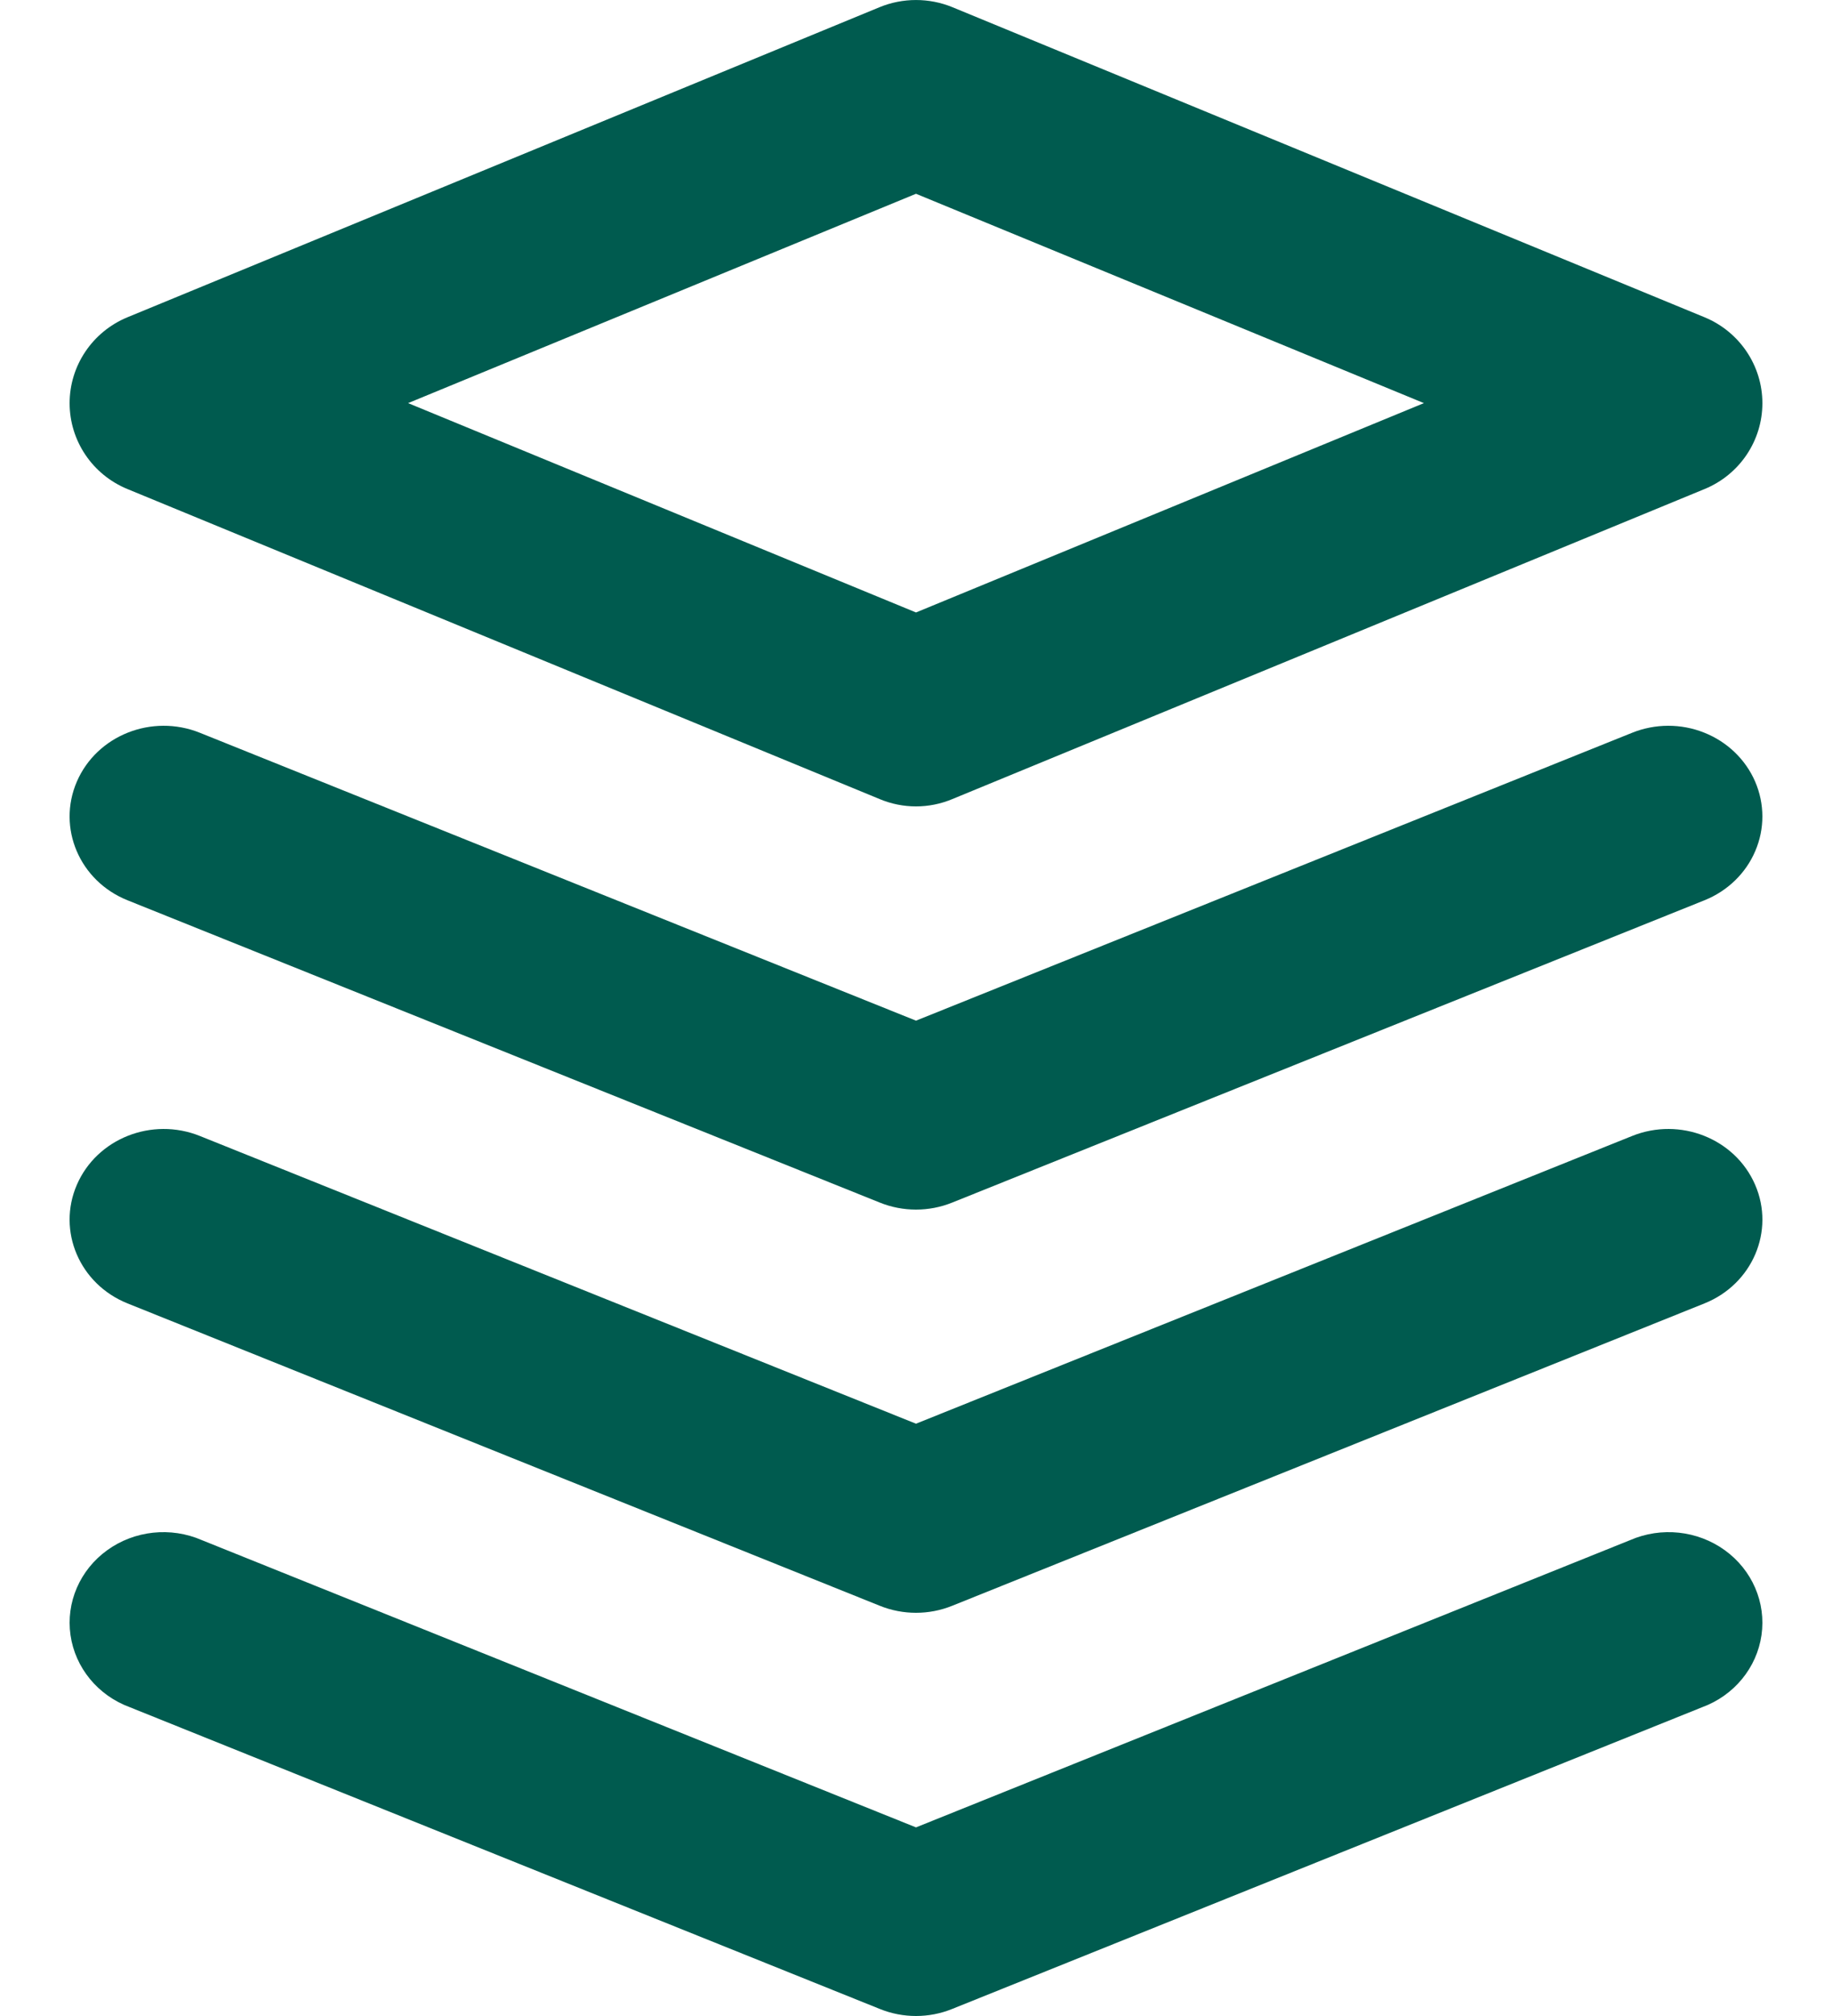 <?xml version="1.0" encoding="UTF-8"?><svg version="1.1" width="20px" height="22px" viewBox="0 0 21.0 25.0" xmlns="http://www.w3.org/2000/svg" xmlns:xlink="http://www.w3.org/1999/xlink"><defs><clipPath id="i0"><path d="M10.051,0.088 C10.338,-0.029 10.662,-0.029 10.949,0.088 L20.284,3.935 C20.718,4.115 21,4.535 21,5 C21,5.465 20.718,5.885 20.284,6.064 L10.949,9.91 C10.662,10.03 10.338,10.03 10.051,9.91 L0.716,6.064 C0.282,5.885 0,5.465 0,5 C0,4.535 0.282,4.115 0.716,3.935 Z M10.5,2.403 L4.199,4.999 L10.5,7.595 L16.801,4.999 L10.5,2.403 Z"></path></clipPath><clipPath id="i1"><path d="M0.09,0.692 C0.338,0.119 1.021,-0.152 1.616,0.087 L10.5,3.657 L19.384,0.087 C19.67,-0.028 19.991,-0.029 20.277,0.085 C20.563,0.198 20.791,0.417 20.91,0.692 C21.029,0.968 21.03,1.277 20.912,1.553 C20.795,1.829 20.568,2.049 20.282,2.164 L10.949,5.913 C10.662,6.029 10.338,6.029 10.051,5.913 L0.718,2.164 C0.123,1.925 -0.158,1.266 0.09,0.692 Z"></path></clipPath><clipPath id="i2"><path d="M19.384,0.087 C19.979,-0.152 20.662,0.119 20.91,0.692 C21.158,1.265 20.877,1.924 20.282,2.163 L10.949,5.913 C10.662,6.029 10.338,6.029 10.051,5.913 L0.718,2.163 C0.123,1.924 -0.158,1.265 0.09,0.692 C0.338,0.119 1.021,-0.152 1.616,0.087 L10.5,3.655 Z"></path></clipPath><clipPath id="i3"><path d="M19.359,0.099 C19.745,-0.069 20.195,-0.021 20.534,0.224 C20.873,0.469 21.047,0.872 20.989,1.277 C20.931,1.681 20.65,2.024 20.255,2.17 L10.948,5.913 C10.661,6.029 10.339,6.029 10.052,5.913 L0.745,2.17 C0.35,2.024 0.069,1.681 0.011,1.277 C-0.047,0.872 0.127,0.469 0.466,0.224 C0.805,-0.021 1.255,-0.069 1.641,0.099 L10.5,3.661 Z"></path></clipPath></defs><g transform="translate(-1.0 0.0)"><g transform="translate(1.0 0.0)"><g clip-path="url(#i0)"><polygon points="0,-1.38777878e-17 21,-1.38777878e-17 21,10 0,10 0,-1.38777878e-17" stroke="none" fill="#005B4F"></polygon></g><g transform="translate(0.0 9.0)"><g clip-path="url(#i1)"><polygon points="-2.63677968e-16,-1.66533454e-16 21,-1.66533454e-16 21,6 -2.63677968e-16,6 -2.63677968e-16,-1.66533454e-16" stroke="none" fill="#005B4F"></polygon></g></g><g transform="translate(0.0 14.0)"><g clip-path="url(#i2)"><polygon points="-2.63677968e-16,7.77156117e-16 21,7.77156117e-16 21,6 -2.63677968e-16,6 -2.63677968e-16,7.77156117e-16" stroke="none" fill="#005B4F"></polygon></g></g><g transform="translate(0.0 19.0)"><g clip-path="url(#i3)"><polygon points="-1.11022302e-16,2.49800181e-16 21,2.49800181e-16 21,6 -1.11022302e-16,6 -1.11022302e-16,2.49800181e-16" stroke="none" fill="#005B4F"></polygon></g></g></g></g></svg>